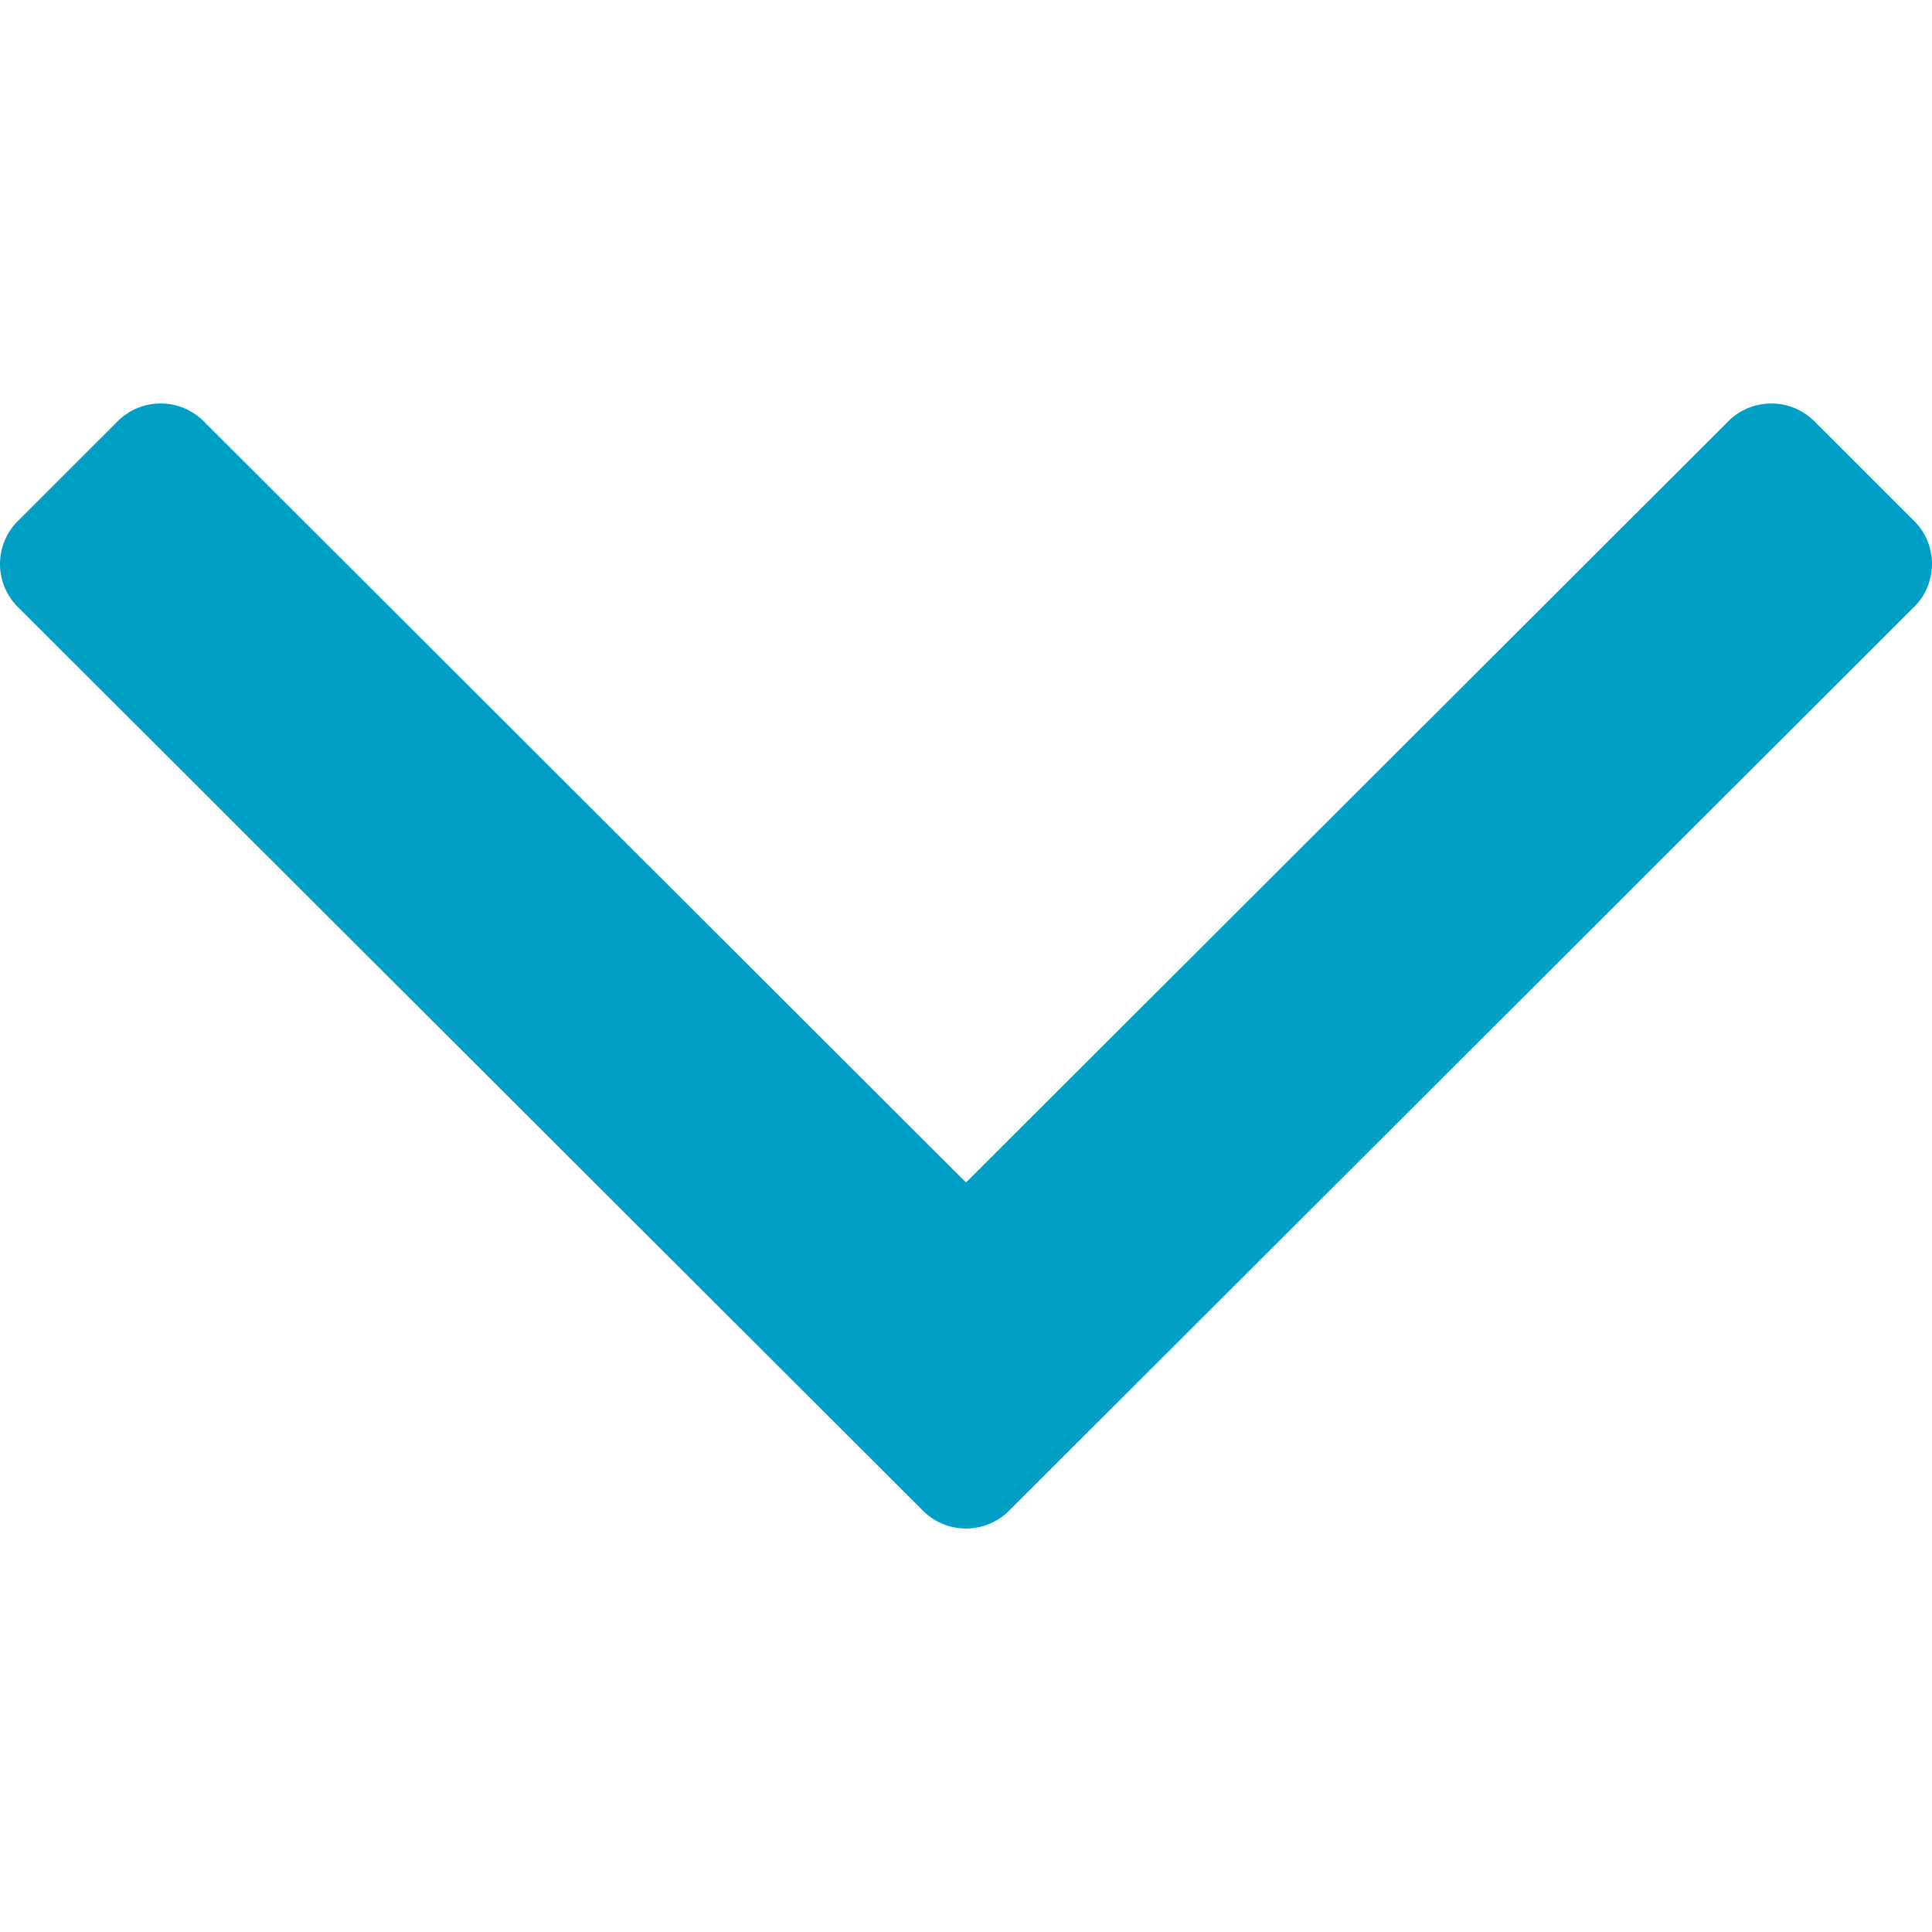 <svg id="Layer_1" data-name="Layer 1" xmlns="http://www.w3.org/2000/svg" width="22px" height="22px" viewBox="0 0 502 292.32"><defs><style>.cls-1{fill:#009fc6;fill-rule:evenodd;}</style></defs><path class="cls-1" d="M243.2,395.14a15.84,15.84,0,0,0,23.14,0l234.4-234.06a15.78,15.78,0,0,0,0-23.1l-25.15-25.12a15.84,15.84,0,0,0-23.14,0L254.77,310.25,57.08,112.86a15.83,15.83,0,0,0-23.13,0L8.8,138a15.78,15.78,0,0,0,0,23.1L243.2,395.14Z" transform="translate(-3.77 -107.84)"/></svg>